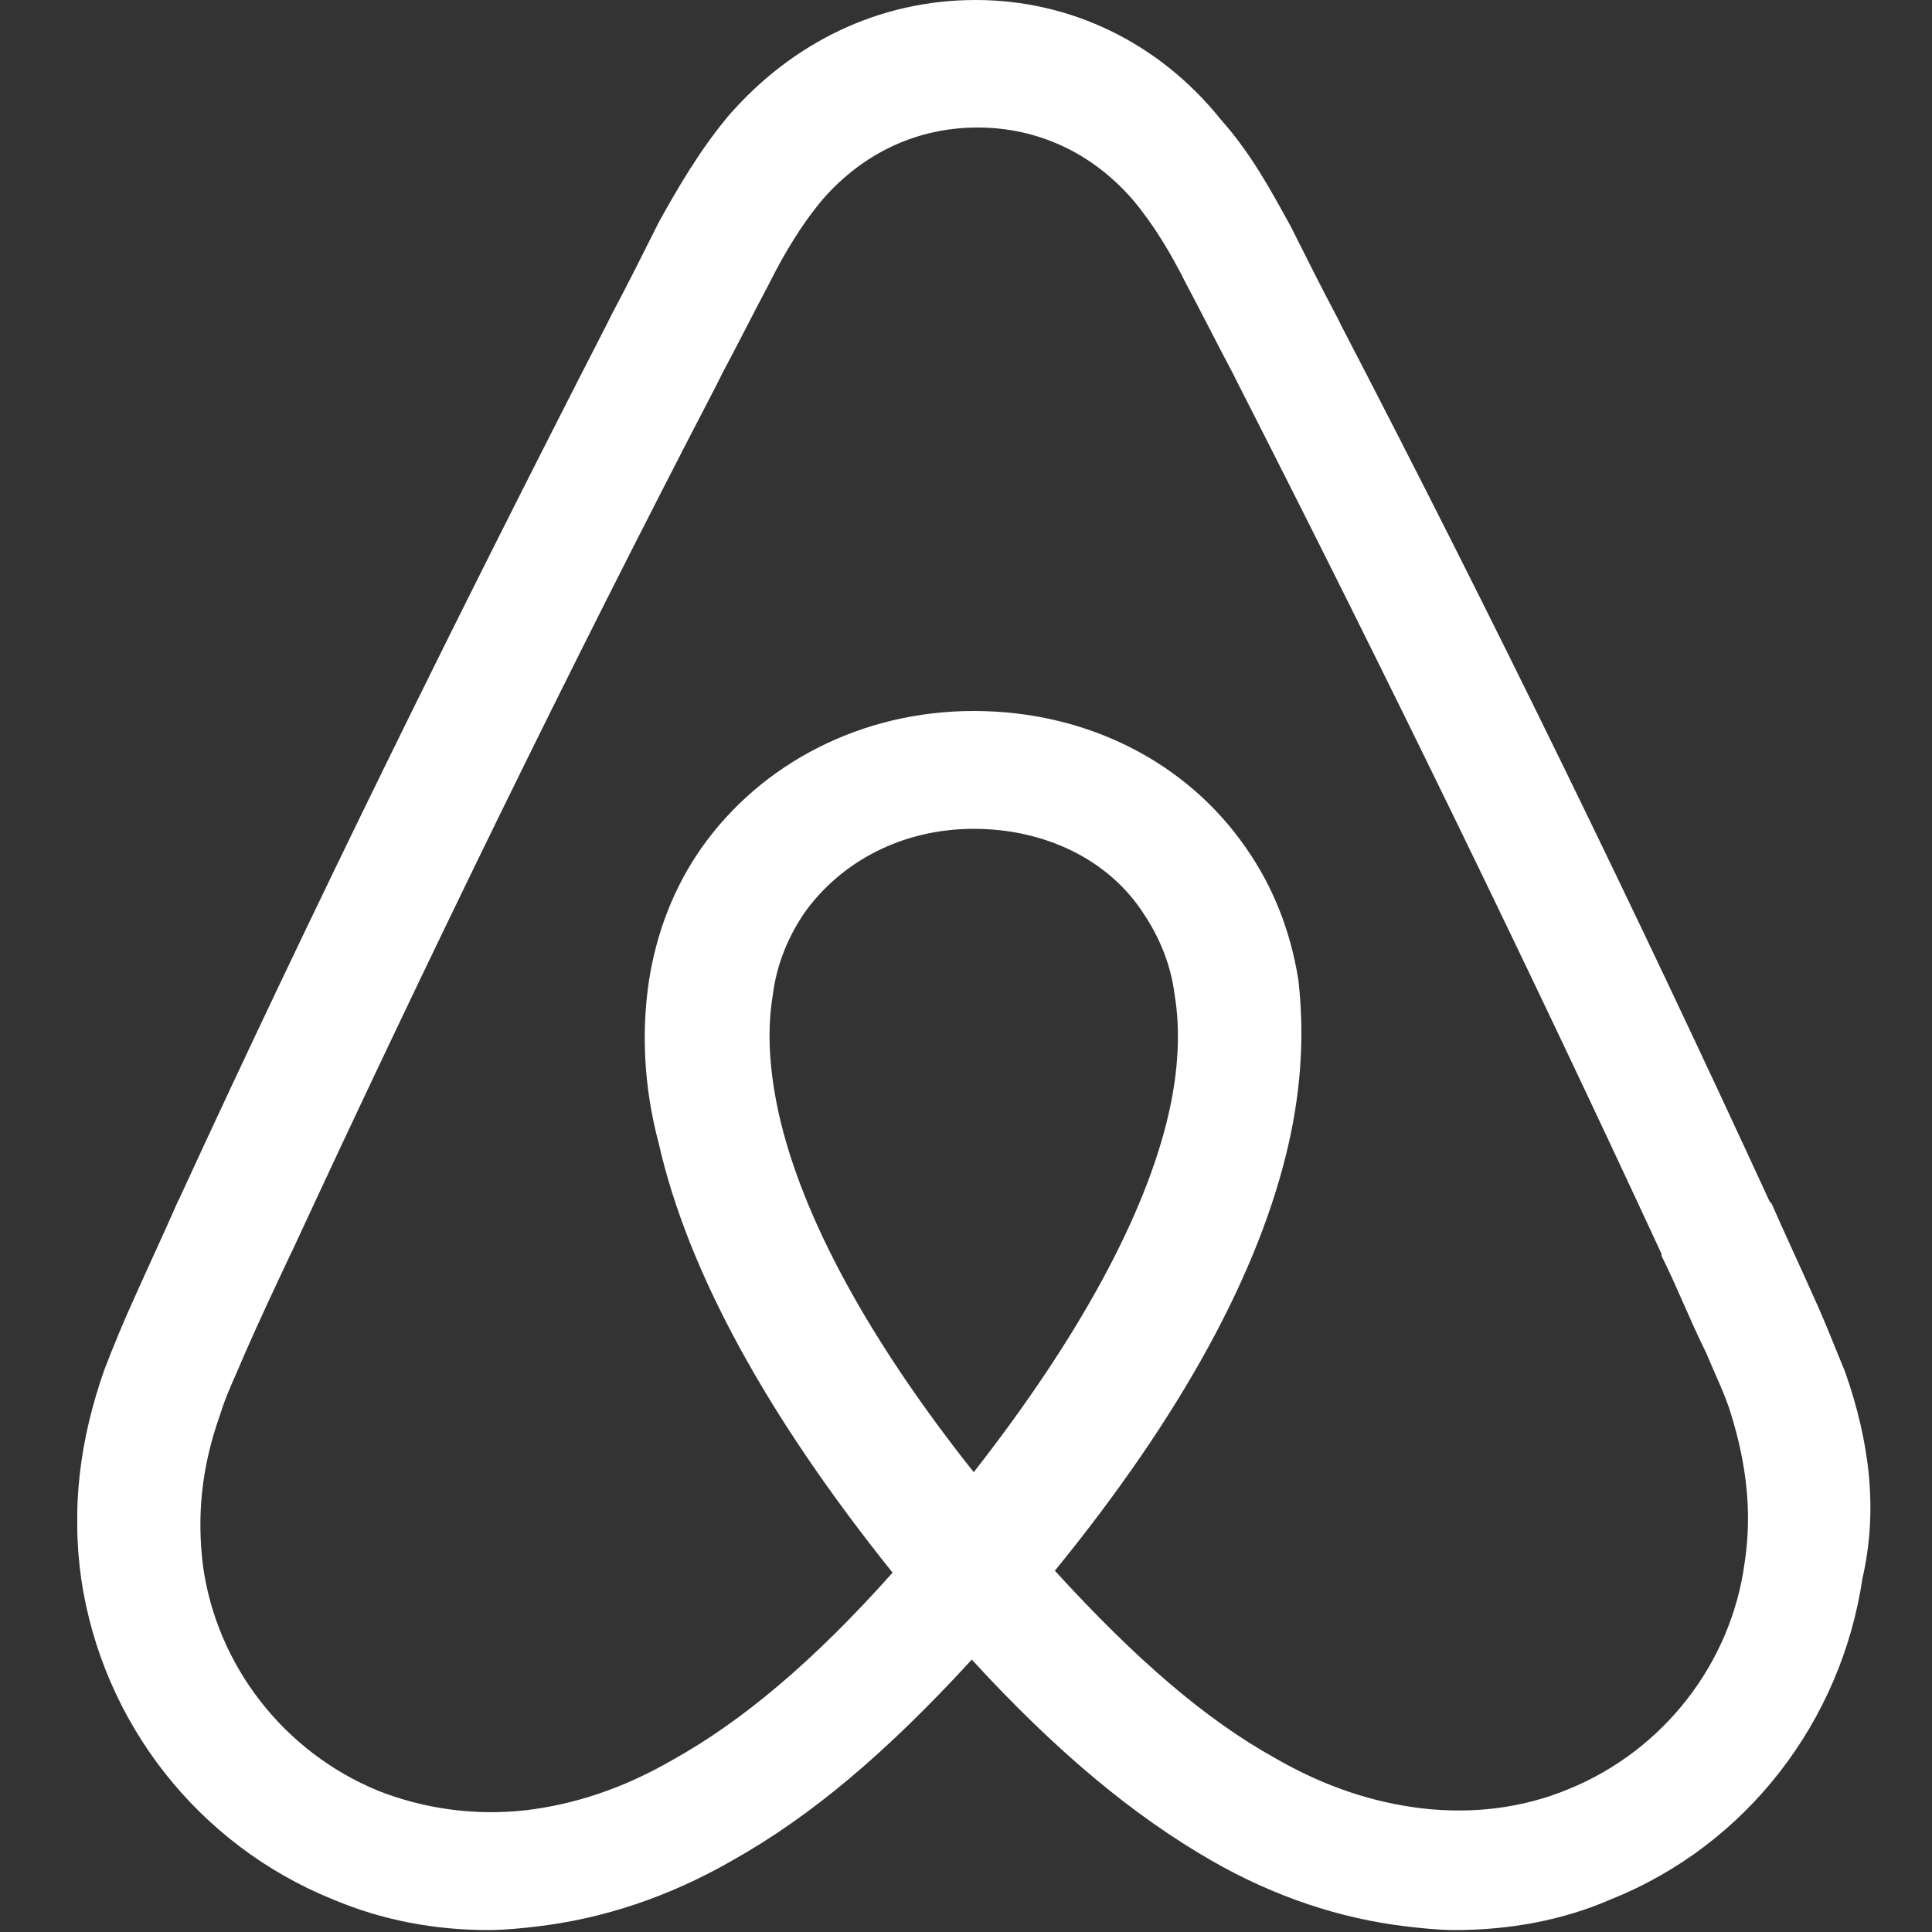 <svg width="100" height="100" viewBox="0 0 100 100" fill="none" xmlns="http://www.w3.org/2000/svg">
<rect x="0" y="0" width="100" height="100" fill="#333333" stroke="none"/>
<g clip-path="url(#clip0_4_41)">
<path d="M172.7 25.1C172.7 28.7 169.8 31.6 166.2 31.6C162.6 31.6 159.7 28.7 159.7 25.1C159.7 21.5 162.5 18.6 166.2 18.6C169.9 18.7 172.7 21.6 172.7 25.1ZM145.9 38.2C145.9 38.8 145.9 39.8 145.9 39.8C145.9 39.8 142.8 35.8 136.2 35.8C125.3 35.8 116.8 44.1 116.8 55.6C116.8 67 125.2 75.4 136.2 75.4C142.9 75.4 145.9 71.3 145.9 71.3V73C145.9 73.8 146.5 74.4 147.3 74.4H155.4V36.8C155.4 36.8 148 36.8 147.3 36.8C146.5 36.8 145.9 37.5 145.9 38.2ZM145.9 62.3C144.4 64.5 141.4 66.4 137.8 66.4C131.4 66.4 126.5 62.4 126.5 55.6C126.5 48.8 131.4 44.8 137.8 44.8C141.3 44.8 144.5 46.8 145.9 48.9V62.3ZM161.4 36.8H171V74.4H161.4V36.8ZM304.8 35.8C298.2 35.8 295.1 39.8 295.1 39.8V18.7H285.5V74.4C285.5 74.4 292.9 74.4 293.6 74.4C294.4 74.4 295 73.7 295 73V71.3C295 71.3 298.1 75.4 304.7 75.4C315.6 75.4 324.1 67 324.1 55.6C324.1 44.2 315.6 35.8 304.8 35.8ZM303.2 66.3C299.5 66.3 296.6 64.4 295.1 62.2V48.8C296.6 46.8 299.8 44.7 303.2 44.7C309.6 44.7 314.5 48.7 314.5 55.5C314.5 62.3 309.6 66.3 303.2 66.3ZM280.5 52.1V74.5H270.9V53.2C270.9 47 268.9 44.5 263.5 44.5C260.6 44.5 257.6 46 255.7 48.2V74.4H246.1V36.8H253.7C254.5 36.8 255.1 37.5 255.1 38.2V39.8C257.9 36.9 261.6 35.8 265.3 35.8C269.5 35.8 273 37 275.8 39.4C279.2 42.2 280.5 45.8 280.5 52.1ZM222.8 35.8C216.2 35.8 213.1 39.8 213.1 39.8V18.7H203.5V74.4C203.5 74.4 210.9 74.4 211.6 74.4C212.4 74.4 213 73.7 213 73V71.3C213 71.3 216.1 75.4 222.7 75.4C233.6 75.4 242.1 67 242.1 55.6C242.2 44.2 233.7 35.8 222.8 35.8ZM221.2 66.3C217.5 66.3 214.6 64.4 213.1 62.2V48.8C214.6 46.8 217.8 44.7 221.2 44.7C227.6 44.7 232.5 48.7 232.5 55.5C232.5 62.3 227.6 66.3 221.2 66.3ZM195.2 35.8C198.1 35.8 199.6 36.3 199.6 36.3V45.2C199.6 45.2 191.6 42.5 186.6 48.2V74.5H177V36.8C177 36.8 184.4 36.8 185.1 36.8C185.9 36.8 186.5 37.5 186.5 38.2V39.8C188.3 37.7 192.2 35.8 195.2 35.8ZM95.5 71C95 69.8 94.5 68.5 94 67.4C93.2 65.6 92.4 63.9 91.7 62.3L91.6 62.2C84.7 47.2 77.3 32 69.5 17L69.2 16.4C68.4 14.9 67.6 13.3 66.8 11.7C65.8 9.9 64.8 8 63.2 6.2C60 2.2 55.4 0 50.5 0C45.5 0 41 2.2 37.7 6C36.2 7.8 35.1 9.7 34.1 11.5C33.3 13.1 32.5 14.7 31.7 16.2L31.4 16.8C23.7 31.8 16.2 47 9.3 62L9.2 62.2C8.5 63.8 7.7 65.5 6.9 67.3C6.4 68.4 5.9 69.6 5.4 70.9C4.1 74.6 3.7 78.1 4.2 81.7C5.3 89.2 10.3 95.5 17.2 98.3C19.8 99.4 22.5 99.9 25.3 99.9C26.1 99.9 27.1 99.8 27.9 99.7C31.2 99.3 34.6 98.2 37.9 96.3C42 94 45.9 90.7 50.3 85.9C54.7 90.7 58.7 94 62.7 96.3C66 98.2 69.4 99.3 72.7 99.7C73.5 99.8 74.5 99.9 75.3 99.9C78.1 99.9 80.9 99.4 83.4 98.3C90.4 95.5 95.3 89.1 96.4 81.7C97.2 78.2 96.8 74.7 95.5 71ZM50.4 76.2C45 69.4 41.5 63 40.3 57.6C39.8 55.3 39.7 53.3 40 51.5C40.2 49.9 40.8 48.5 41.6 47.3C43.5 44.6 46.7 42.9 50.4 42.9C54.1 42.9 57.4 44.5 59.2 47.3C60 48.5 60.6 49.9 60.8 51.5C61.1 53.3 61 55.4 60.5 57.6C59.3 62.9 55.8 69.3 50.4 76.2ZM90.3 80.9C89.6 86.1 86.1 90.6 81.2 92.6C78.8 93.6 76.2 93.9 73.6 93.6C71.1 93.3 68.6 92.5 66 91C62.4 89 58.8 85.9 54.6 81.3C61.2 73.2 65.2 65.8 66.7 59.2C67.4 56.1 67.5 53.3 67.2 50.7C66.8 48.2 65.9 45.9 64.5 43.9C61.4 39.4 56.2 36.8 50.4 36.8C44.6 36.8 39.4 39.5 36.3 43.9C34.9 45.9 34 48.2 33.6 50.7C33.2 53.3 33.3 56.2 34.1 59.2C35.6 65.8 39.7 73.3 46.2 81.4C42.1 86 38.4 89.1 34.8 91.1C32.2 92.6 29.7 93.4 27.2 93.7C24.5 94 21.9 93.6 19.6 92.7C14.7 90.7 11.2 86.2 10.5 81C10.2 78.5 10.4 76 11.4 73.2C11.7 72.2 12.2 71.2 12.7 70C13.4 68.4 14.2 66.7 15 65L15.1 64.8C22 49.9 29.4 34.7 37.1 19.9L37.4 19.3C38.2 17.8 39 16.2 39.8 14.7C40.6 13.1 41.5 11.6 42.6 10.3C44.7 7.9 47.5 6.6 50.6 6.6C53.7 6.6 56.5 7.9 58.6 10.3C59.7 11.6 60.6 13.1 61.4 14.7C62.2 16.2 63 17.8 63.8 19.3L64.1 19.9C71.7 34.8 79.1 50 86 64.9V65C86.8 66.6 87.5 68.4 88.3 70C88.8 71.2 89.3 72.2 89.6 73.2C90.4 75.8 90.7 78.3 90.3 80.9Z" fill="white"/>
</g>
<defs>
<clipPath id="clip0_4_41">
<rect width="320.1" height="99.9" fill="white" transform="translate(4)"/>
</clipPath>
</defs>
</svg>
